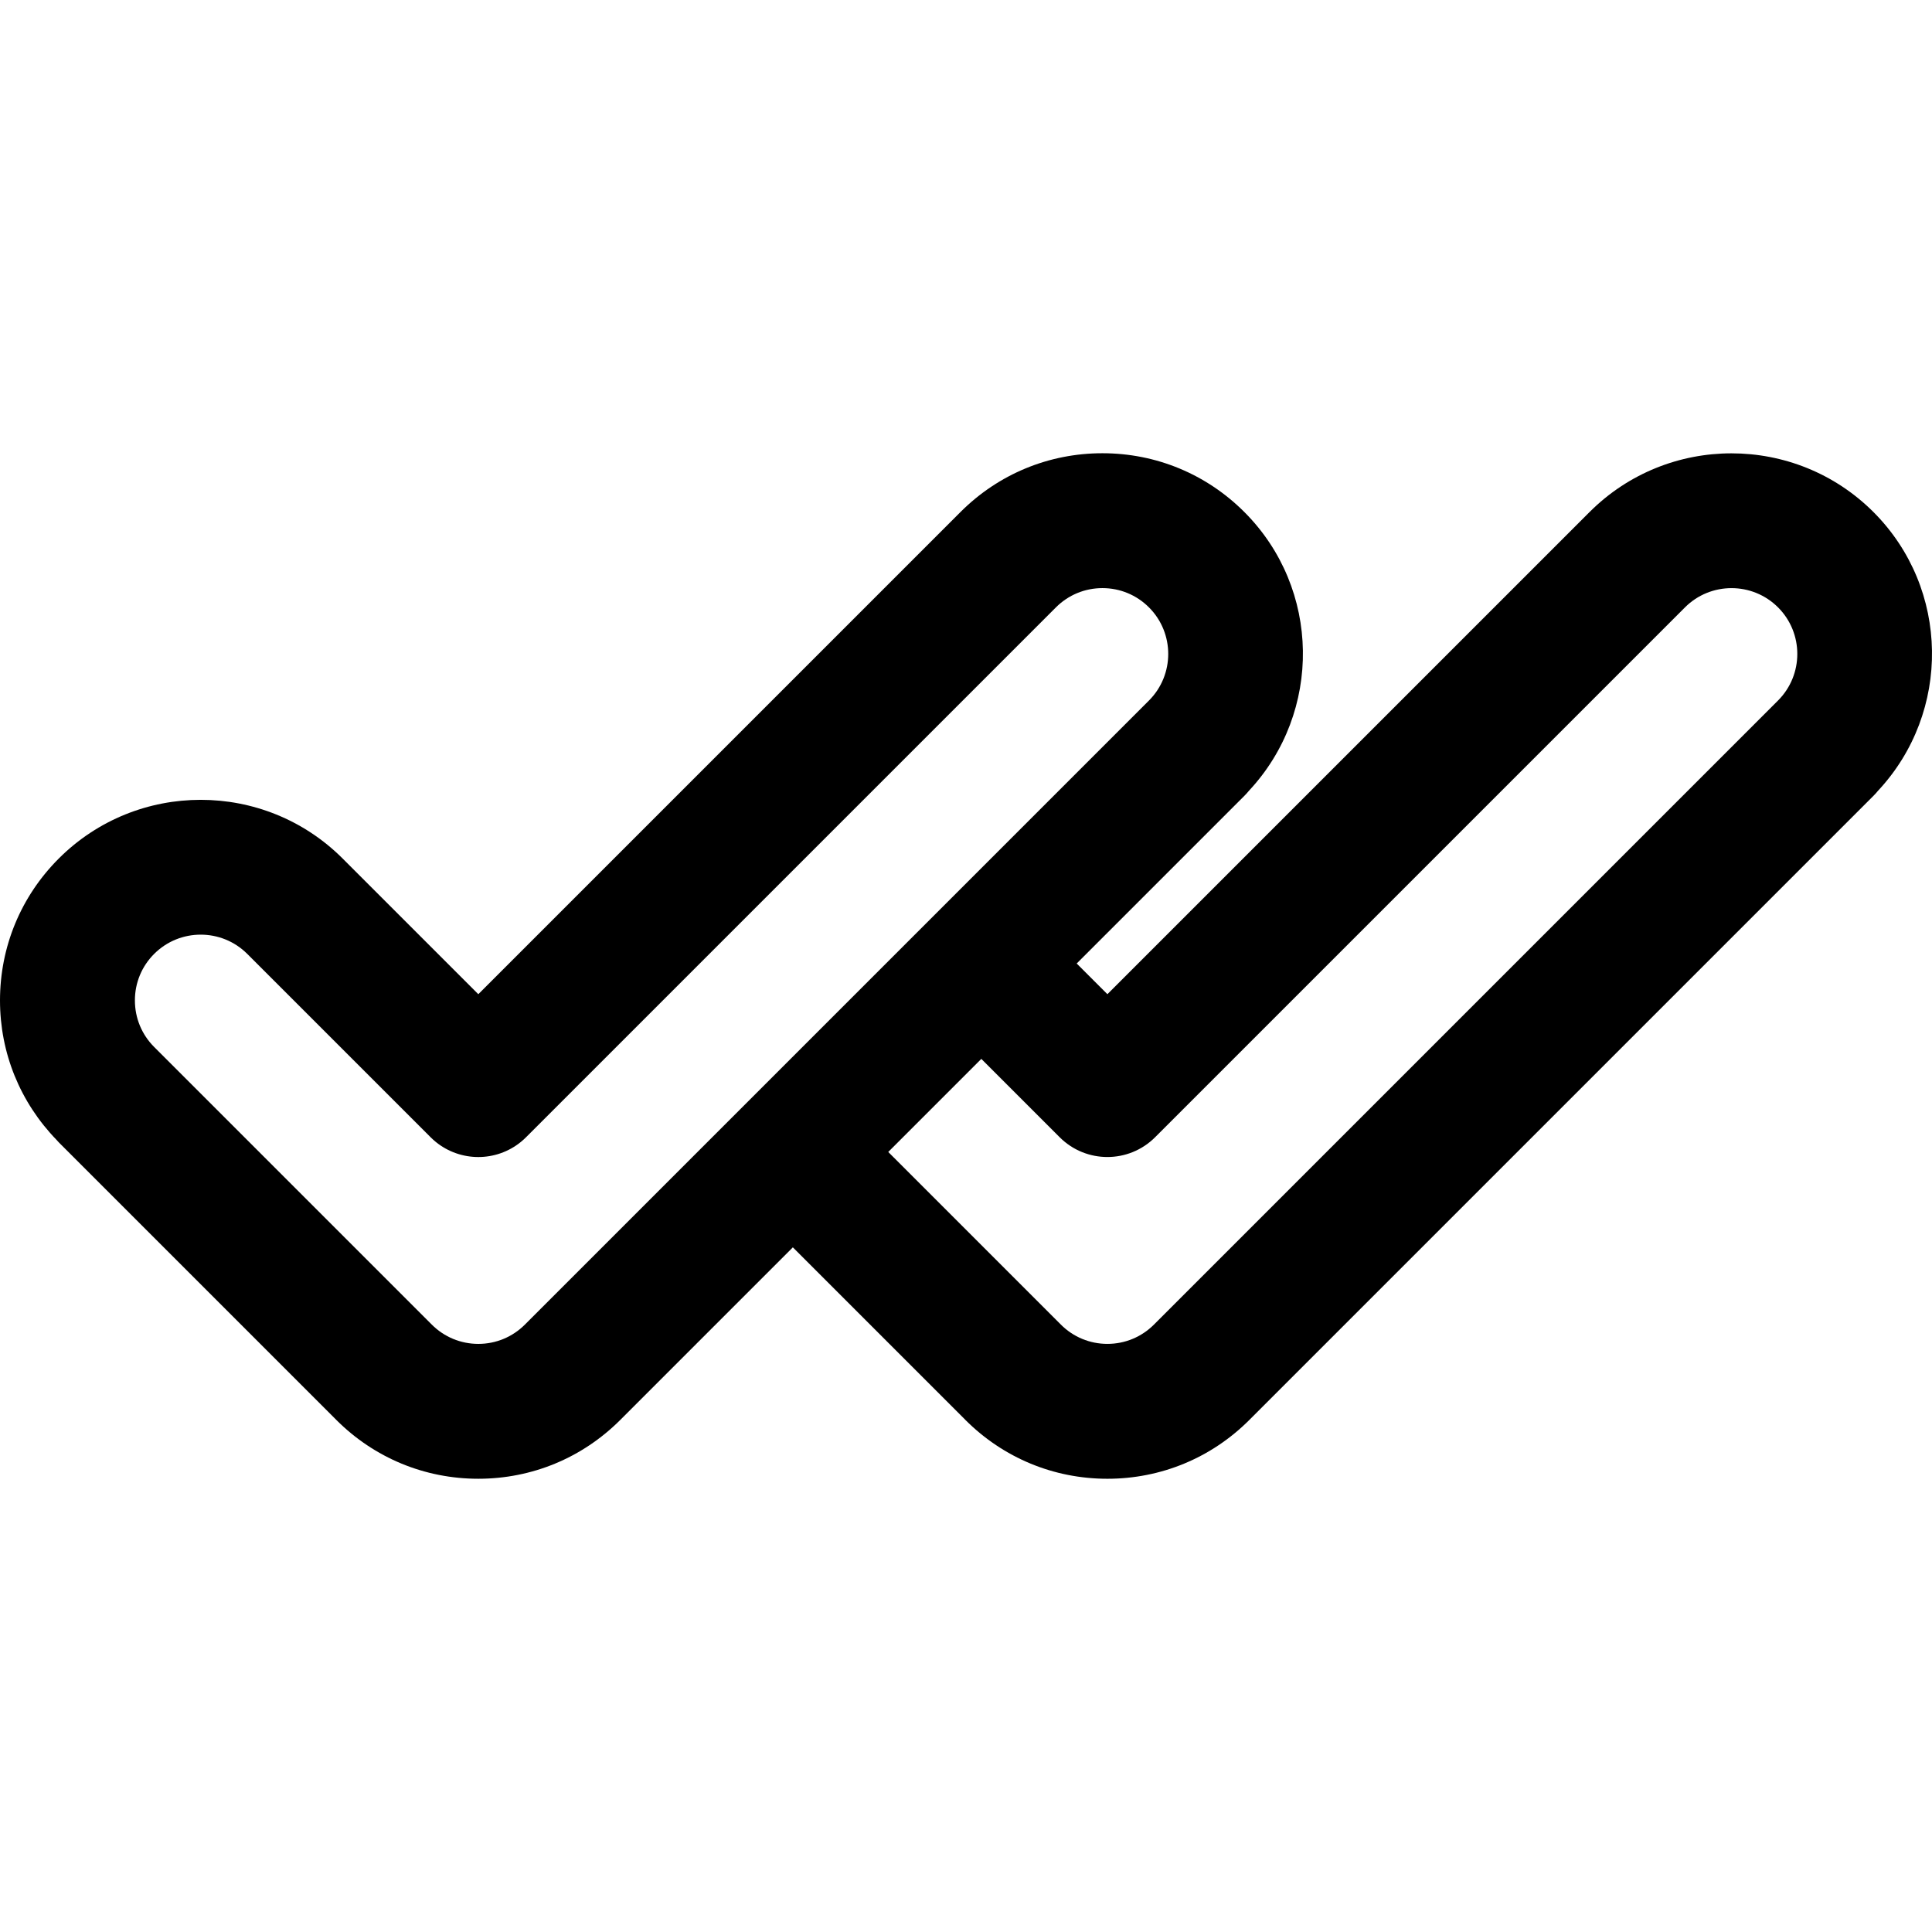 <?xml version="1.0"?>
<svg xmlns="http://www.w3.org/2000/svg" xmlns:xlink="http://www.w3.org/1999/xlink" version="1.1" id="Capa_1" x="0px" y="0px" viewBox="0 0 214.864 214.864" style="enable-background:new 0 0 214.864 214.864;" xml:space="preserve" width="512px" height="512px"><g><g>
	<path d="M208.35,56.943c-8.703-8.7-22.864-8.702-31.567,0l-53.626,53.625l-3.414-3.414l18.644-18.644   c0.183-0.183,0.355-0.374,0.515-0.57c8.16-8.74,8.004-22.477-0.515-30.996c-4.216-4.217-9.82-6.538-15.783-6.538   s-11.567,2.321-15.784,6.537l-53.625,53.625l-15.091-15.09c-8.703-8.701-22.863-8.701-31.566,0C2.321,99.695,0,105.299,0,111.262   c0,5.844,2.241,11.334,6.299,15.52c0.08,0.087,0.153,0.179,0.238,0.263l30.835,30.835c0.013,0.013,0.023,0.028,0.037,0.041   c4.217,4.216,9.821,6.537,15.784,6.537c5.962,0,11.566-2.321,15.783-6.537l0.002-0.002l0,0l0,0l19.197-19.197l19.159,19.159   c0.013,0.013,0.023,0.028,0.037,0.041c4.217,4.216,9.821,6.537,15.783,6.537c5.963,0,11.567-2.321,15.784-6.537L208.35,88.51   c0.183-0.183,0.355-0.374,0.515-0.57C217.025,79.2,216.869,65.463,208.35,56.943z M17.144,106.086   c2.854-2.853,7.499-2.854,10.354,0l20.394,20.394c0.183,0.183,0.374,0.354,0.57,0.515c1.375,1.121,3.055,1.682,4.734,1.682   s3.359-0.561,4.734-1.682c0.196-0.16,0.387-0.332,0.57-0.515l58.929-58.929c1.383-1.383,3.221-2.145,5.177-2.145   c1.955,0,3.793,0.761,5.176,2.145c2.854,2.854,2.854,7.498,0,10.353l-69.408,69.409c-1.383,1.383-3.221,2.145-5.176,2.145   c-1.956,0-3.794-0.762-5.177-2.145l-30.874-30.874c-0.002-0.002-0.004-0.003-0.005-0.005c-1.38-1.382-2.139-3.218-2.139-5.171   C15,109.306,15.762,107.468,17.144,106.086z M109.135,117.762l8.717,8.717c1.465,1.464,3.384,2.196,5.304,2.196   c1.919,0,3.839-0.732,5.304-2.196l58.93-58.929c2.854-2.856,7.499-2.854,10.353,0c2.854,2.854,2.854,7.498,0,10.353l-69.409,69.409   c-1.383,1.383-3.221,2.145-5.177,2.145c-1.955,0-3.793-0.762-5.176-2.145l-19.197-19.198L109.135,117.762z" data-original="#1D1D1B" class="active-path" data-old_color="#1D1D1B" fill="#0000004D"/>
</g></g> </svg>
